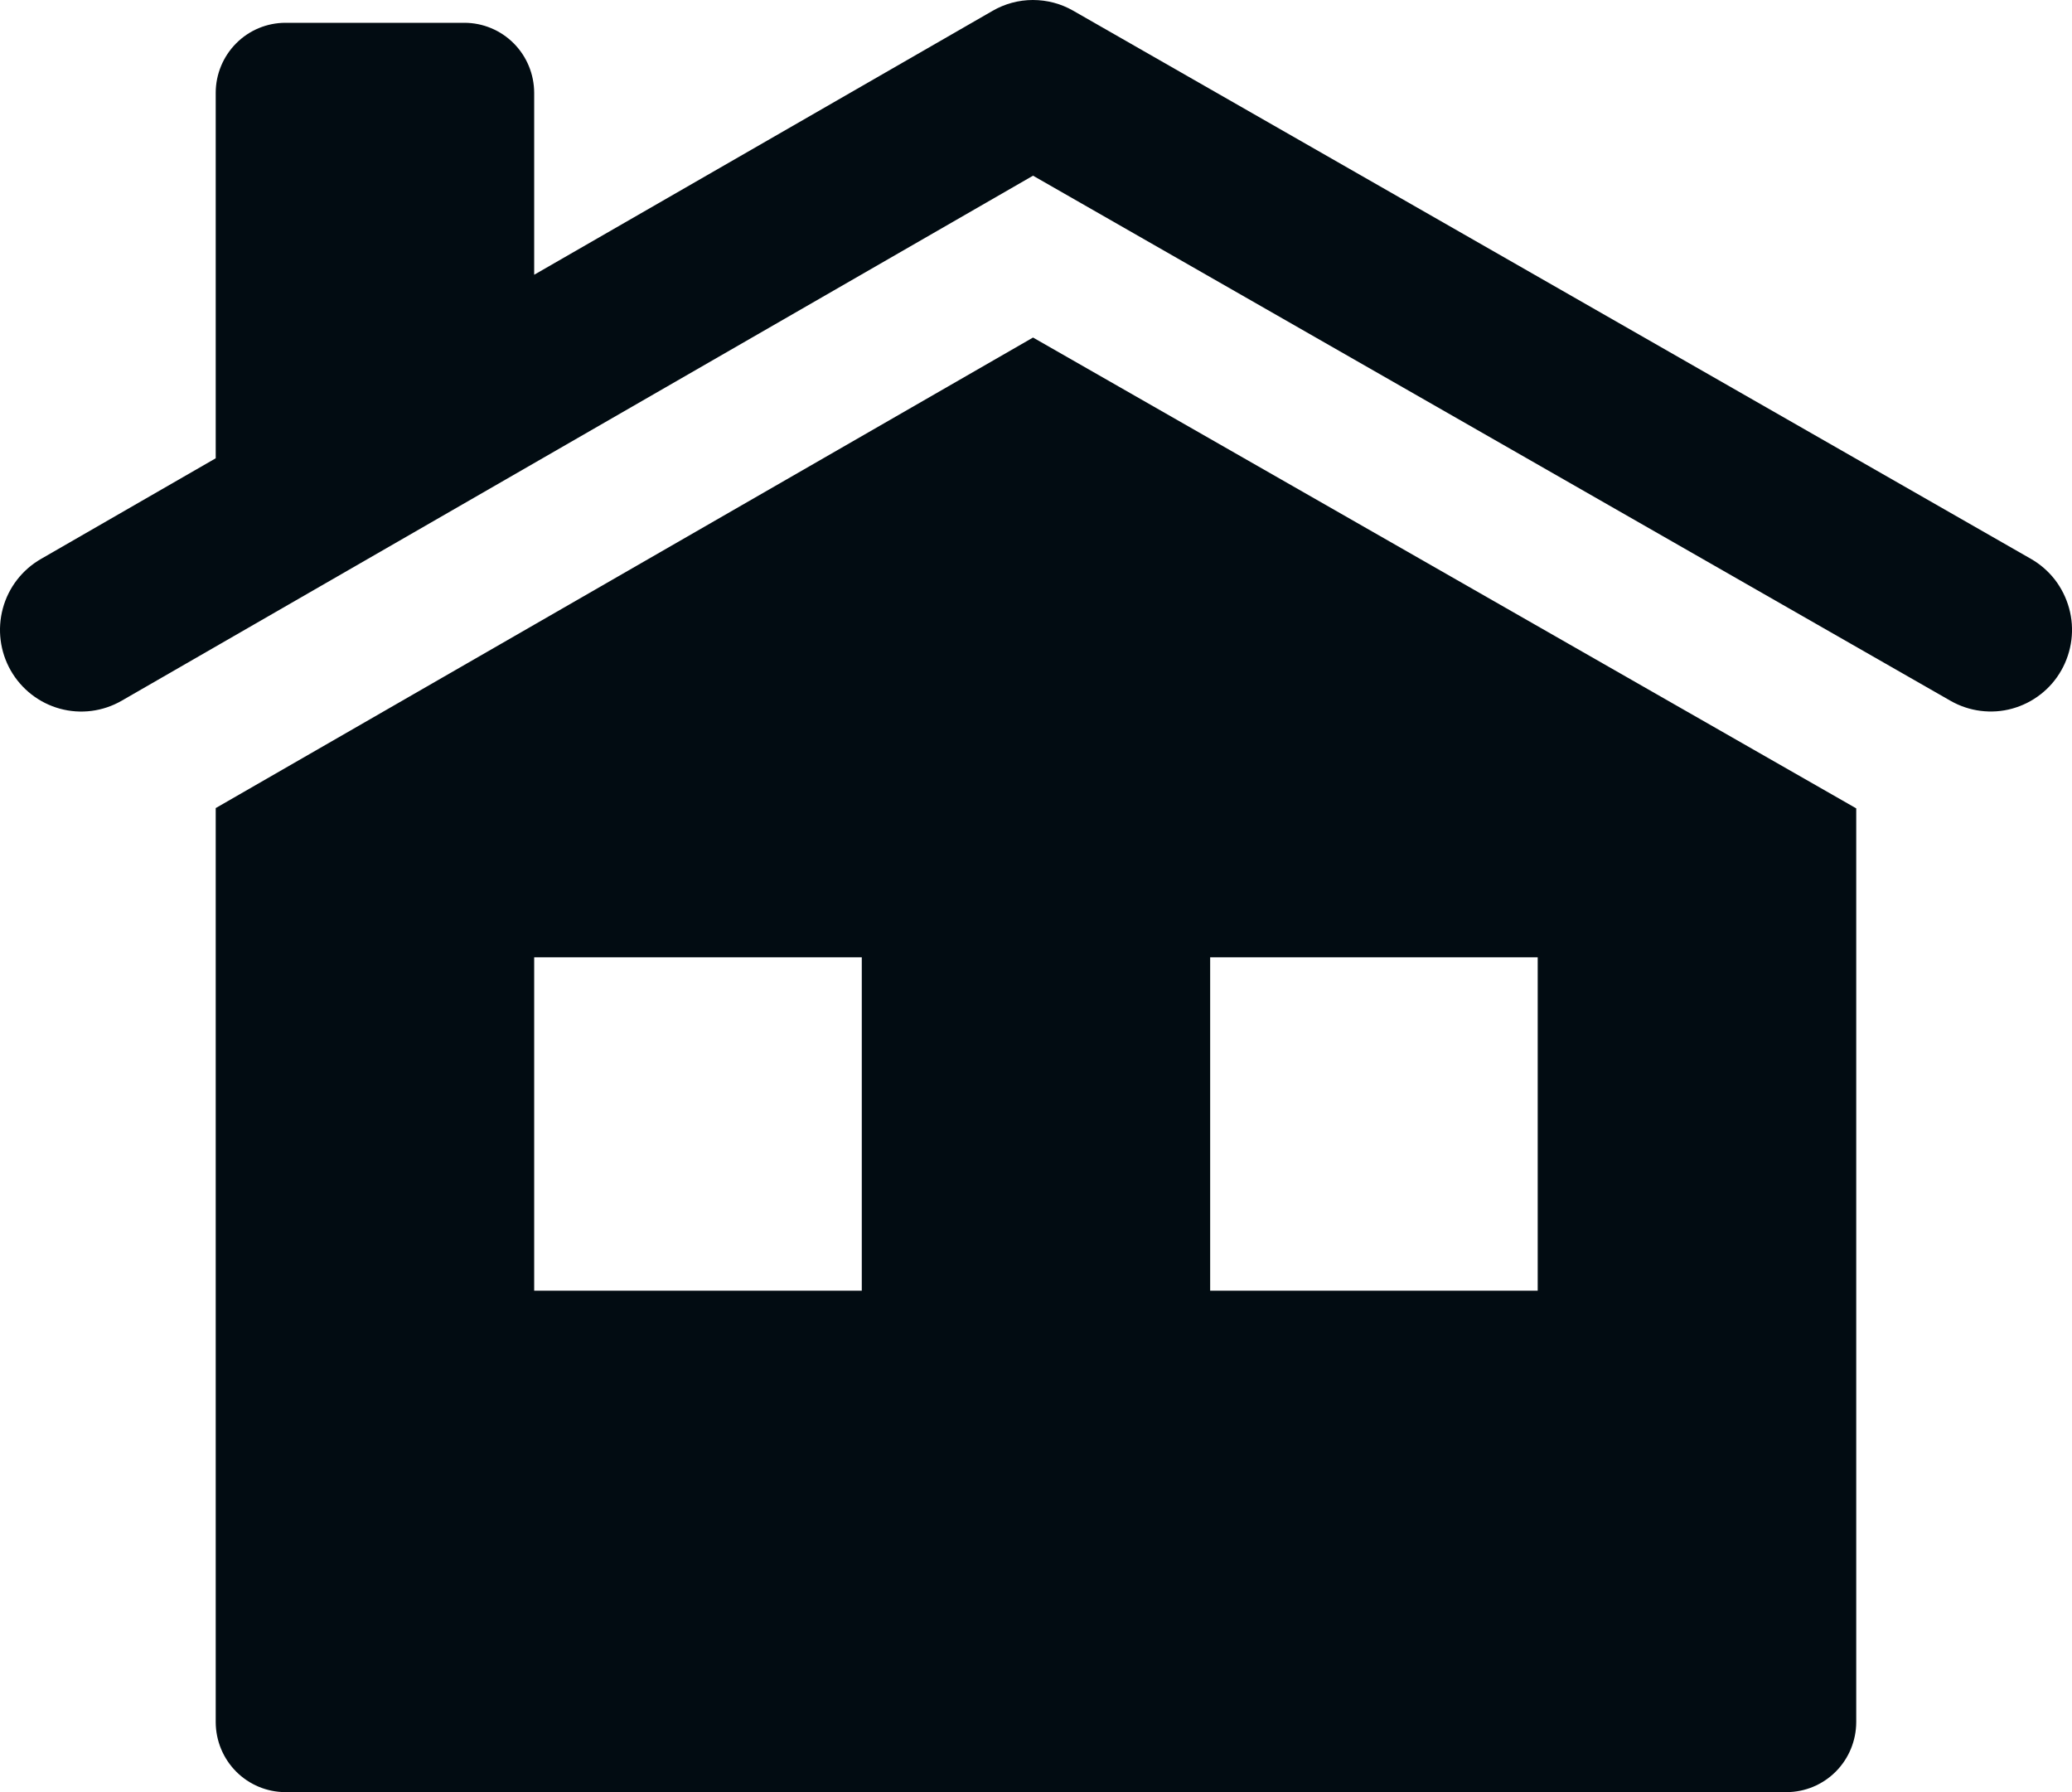 <svg width="37" height="32" viewBox="0 0 37 32" fill="none" xmlns="http://www.w3.org/2000/svg">
<path d="M36.81 11.968C36.716 12.135 36.59 12.281 36.439 12.398C36.288 12.516 36.116 12.602 35.932 12.653C35.749 12.704 35.557 12.717 35.368 12.693C35.178 12.669 34.996 12.608 34.83 12.513L18.447 3.137L2.171 12.513C1.837 12.705 1.441 12.756 1.069 12.654C0.698 12.552 0.382 12.306 0.191 11.971C0 11.635 -0.05 11.237 0.051 10.863C0.152 10.49 0.397 10.173 0.731 9.981L3.852 8.183V1.655C3.853 1.324 3.985 1.007 4.218 0.773C4.451 0.539 4.766 0.408 5.096 0.407H8.295C8.625 0.408 8.941 0.54 9.174 0.774C9.407 1.008 9.538 1.326 9.539 1.657V4.906L17.724 0.194C17.943 0.067 18.191 0 18.444 2.41108e-06C18.697 -0 18.945 0.065 19.164 0.191L36.265 9.978C36.431 10.073 36.577 10.199 36.694 10.35C36.811 10.502 36.897 10.675 36.948 10.86C36.999 11.044 37.013 11.237 36.989 11.428C36.965 11.618 36.904 11.802 36.81 11.968ZM33.147 14.434V30.75C33.146 31.081 33.015 31.399 32.782 31.633C32.549 31.867 32.233 31.999 31.903 32H5.096C4.766 31.999 4.45 31.867 4.217 31.633C3.984 31.399 3.853 31.081 3.852 30.75V14.429L18.447 6.027L33.147 14.434ZM15.389 17.093H9.539V23.047H15.389V17.093ZM27.459 17.093H21.61V23.047H27.459V17.093Z" fill="#020C12"/>
</svg>
